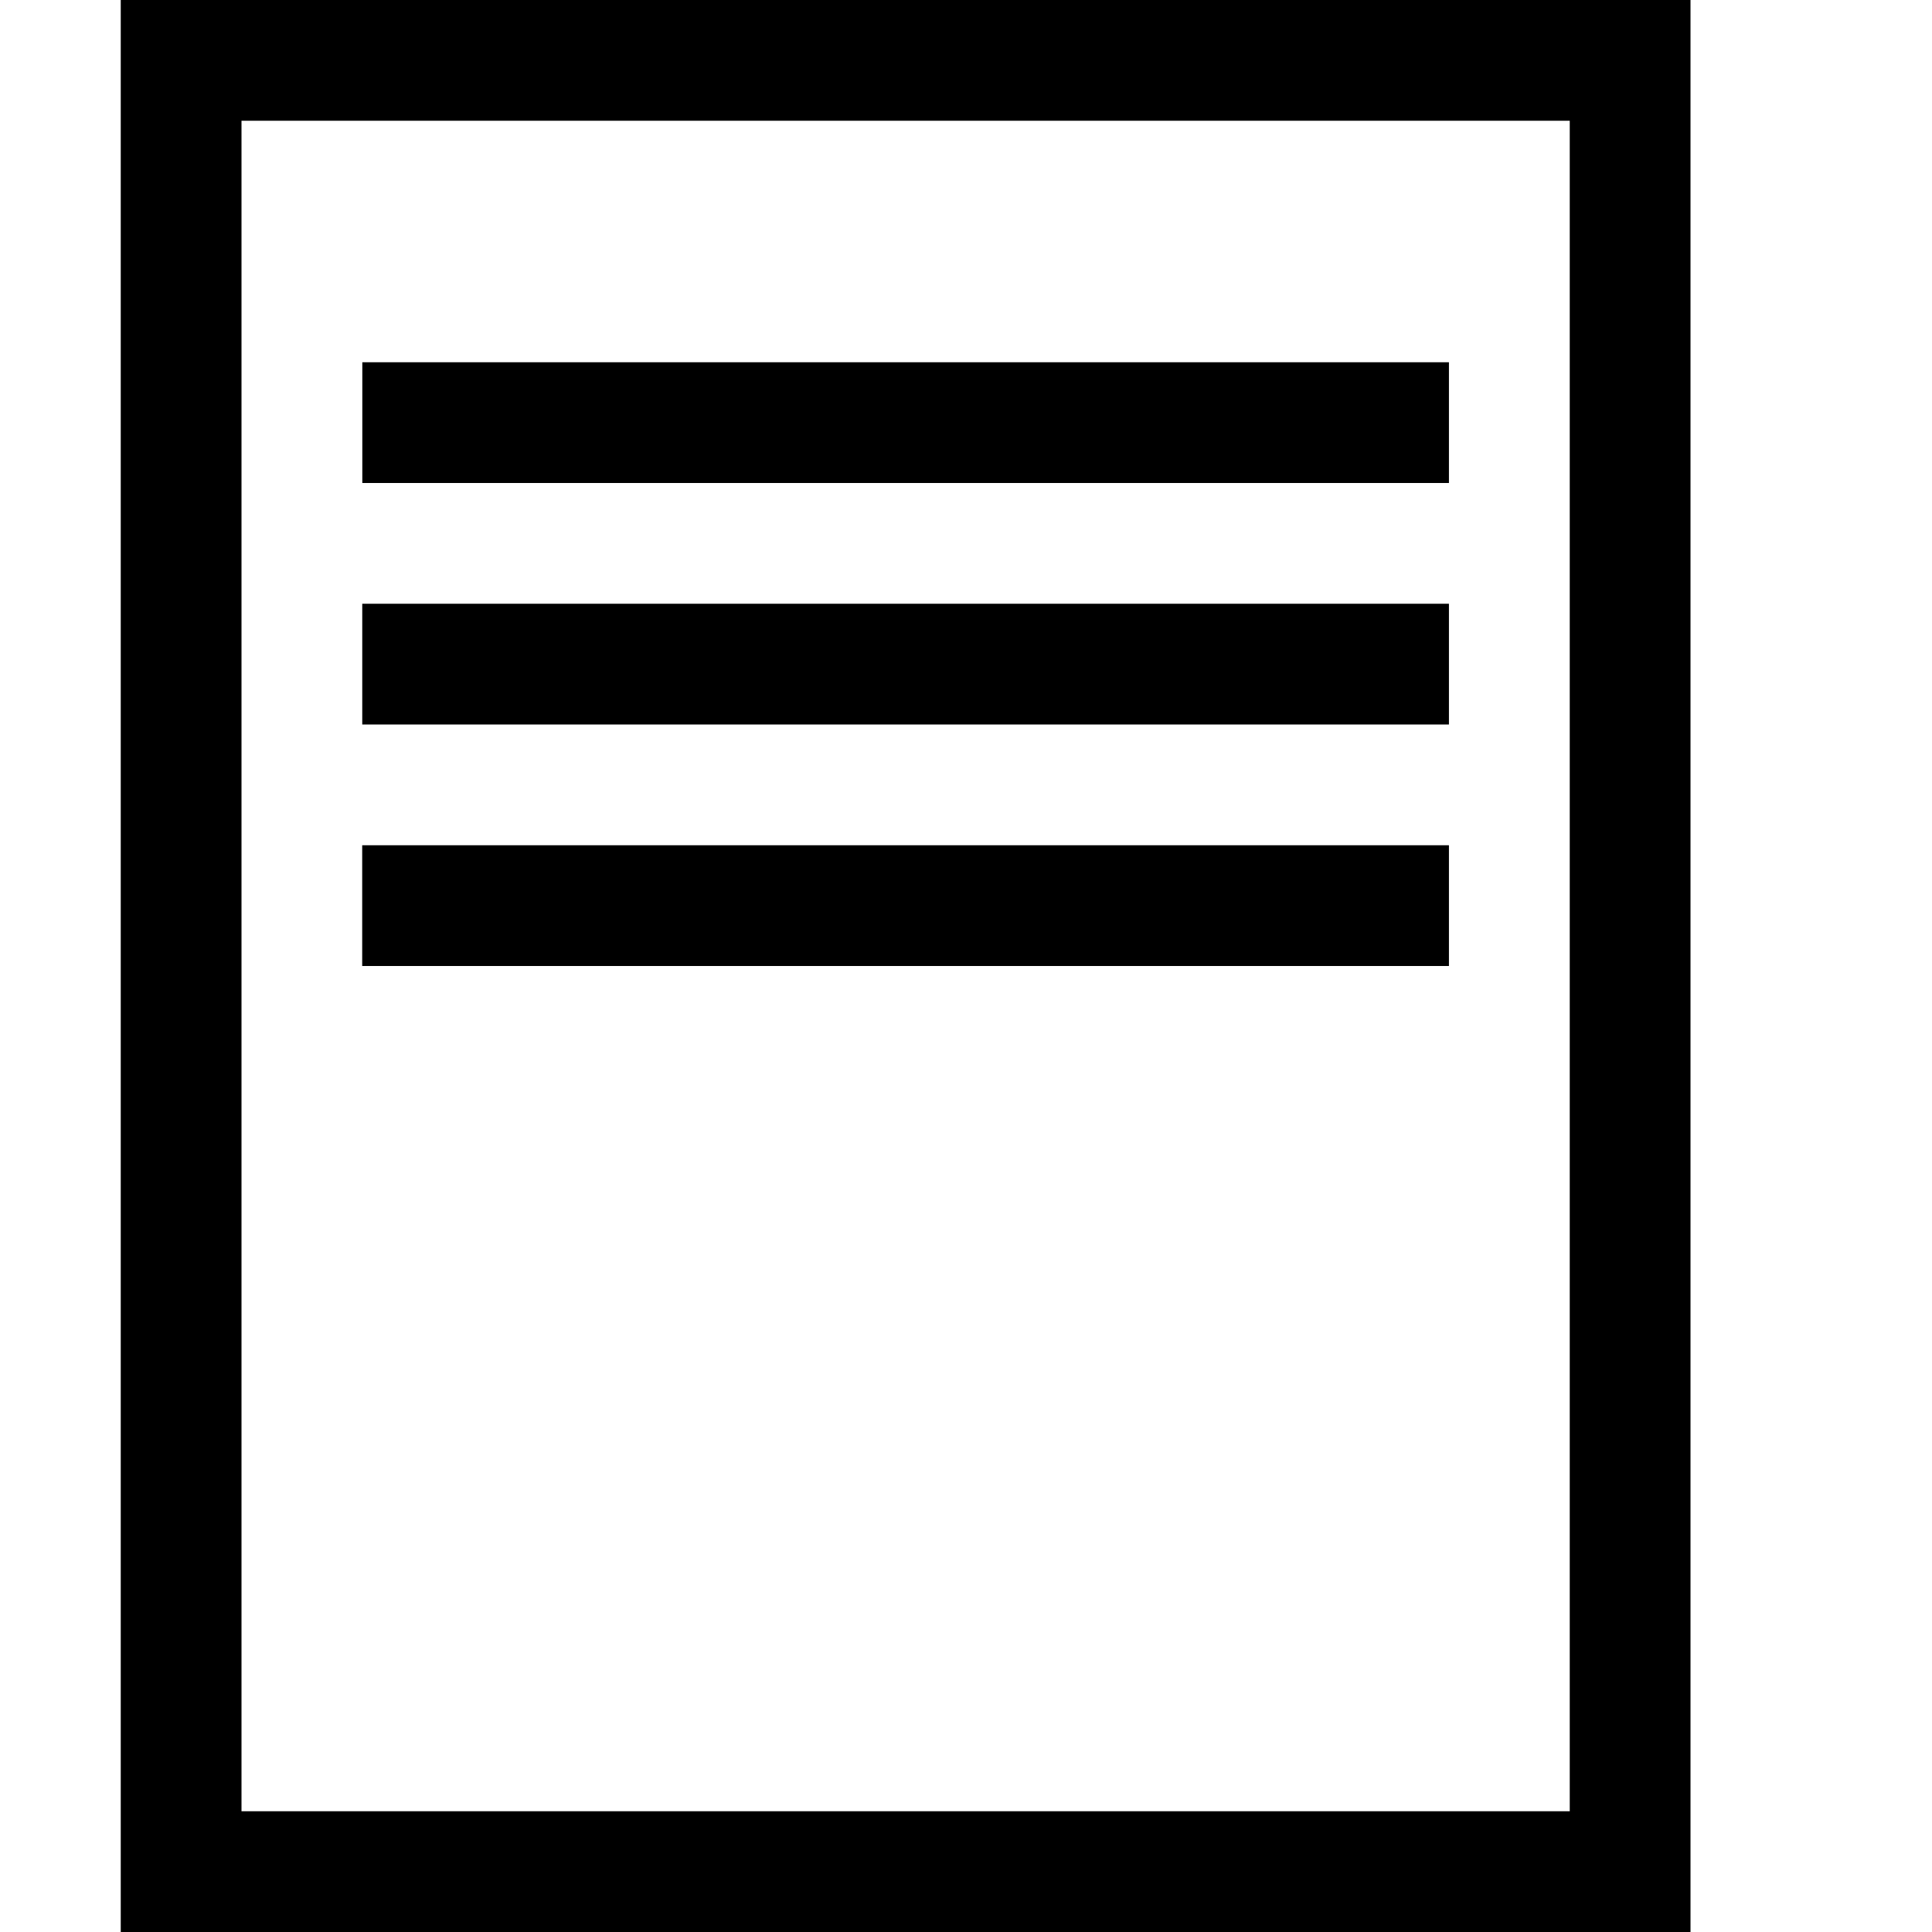 <svg xmlns="http://www.w3.org/2000/svg" x="0px" y="0px" width="96px" height="96px" viewBox="0 0 32 32"><path  fill="currentColor" d="M5.999,14h18v2h-18V14z M6.001,8h17.998V6H6.001V8z M6,12h17.999v-2H6V12z M2,0h26v32H2V0z M4,30h22V2H4V30z "></path></svg>